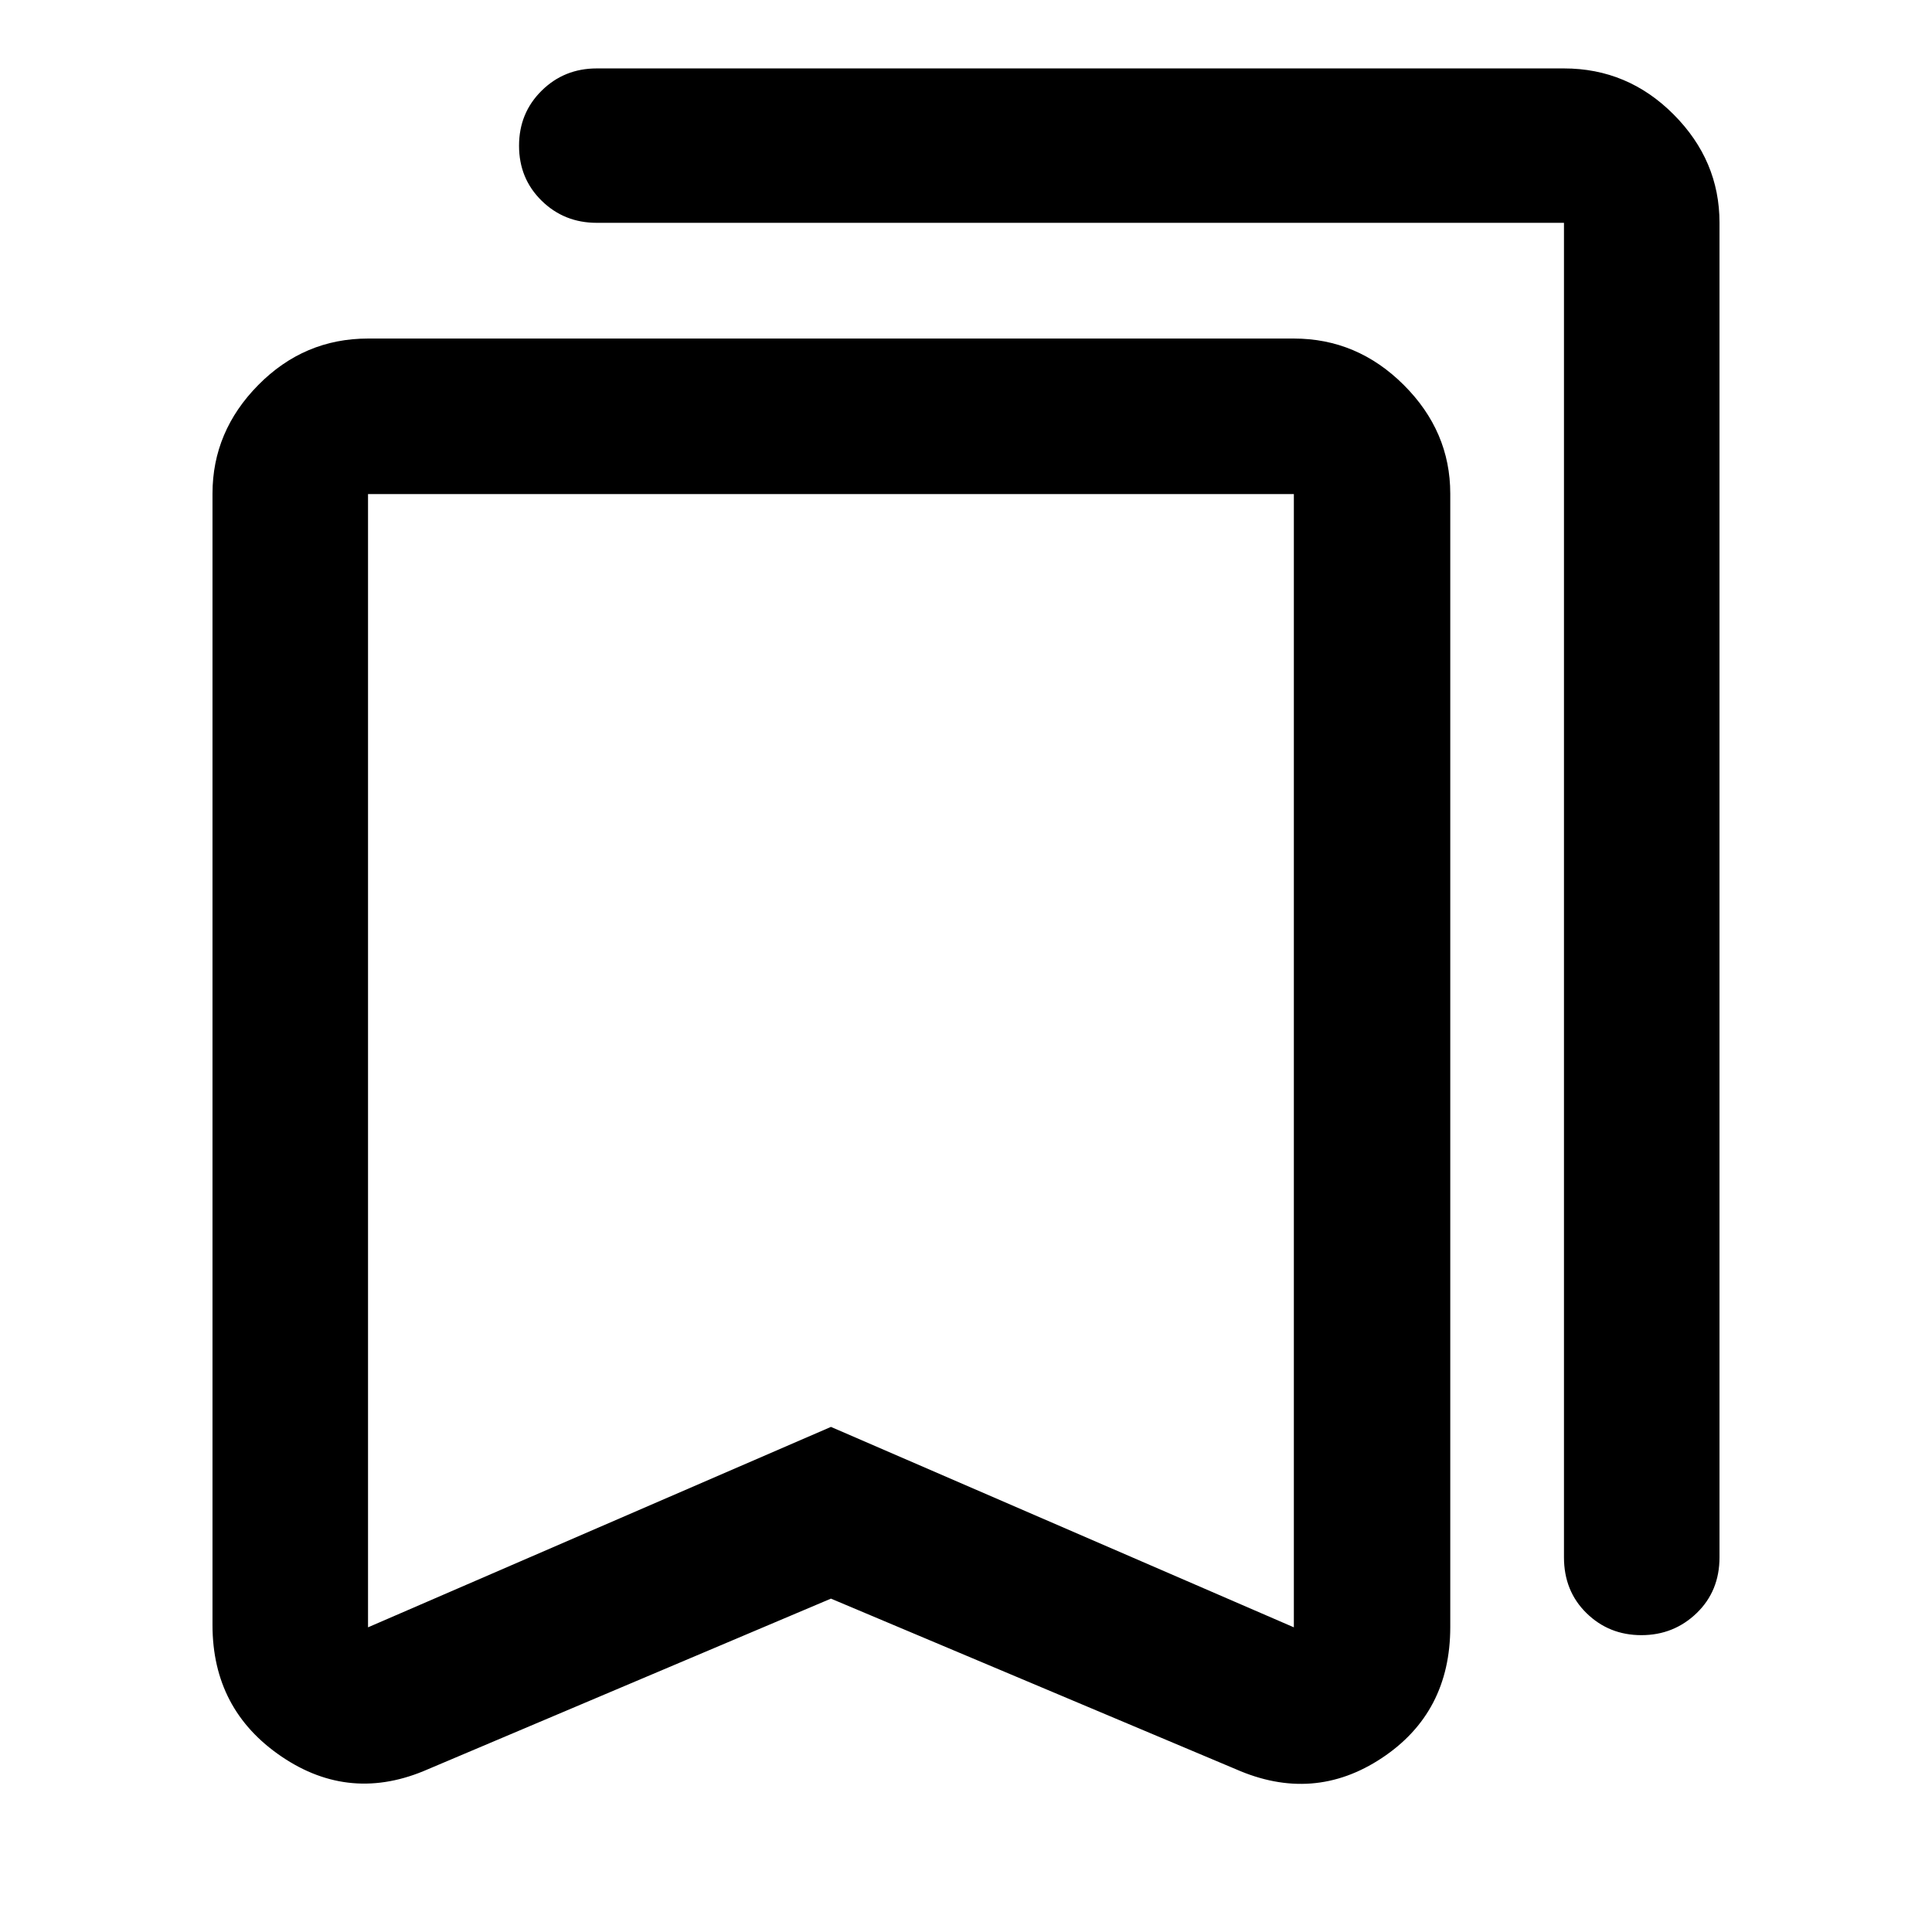 <svg xmlns="http://www.w3.org/2000/svg" height="48" viewBox="0 -960 960 960" width="48"><path d="M412.89-165.65 212.78-80.93q-38.61 17.02-72.9-6.26-34.29-23.27-34.29-65.33v-562.21q0-30.95 22.78-54 22.79-23.05 54.5-23.05h460.04q31.48 0 54.6 23.05t23.12 54v563.21q0 42.54-34.01 65.08-34.01 22.53-72.62 5.51l-201.11-84.72Zm0-85.33 230.02 99.59V-714.5H182.87v563.11l230.02-99.59ZM815.6-147.5q-16.1 0-27.28-10.95-11.19-10.95-11.19-27.73v-663.1H296.52q-16.2 0-27.4-11-11.21-11.01-11.21-27.29t11.21-27.35q11.2-11.08 27.4-11.08h480.61q31.71 0 54.5 22.89 22.78 22.88 22.78 53.74v663.19q0 16.78-11.36 27.73T815.6-147.5Zm-402.71-567H182.87h460.04-230.02Z"/></svg>